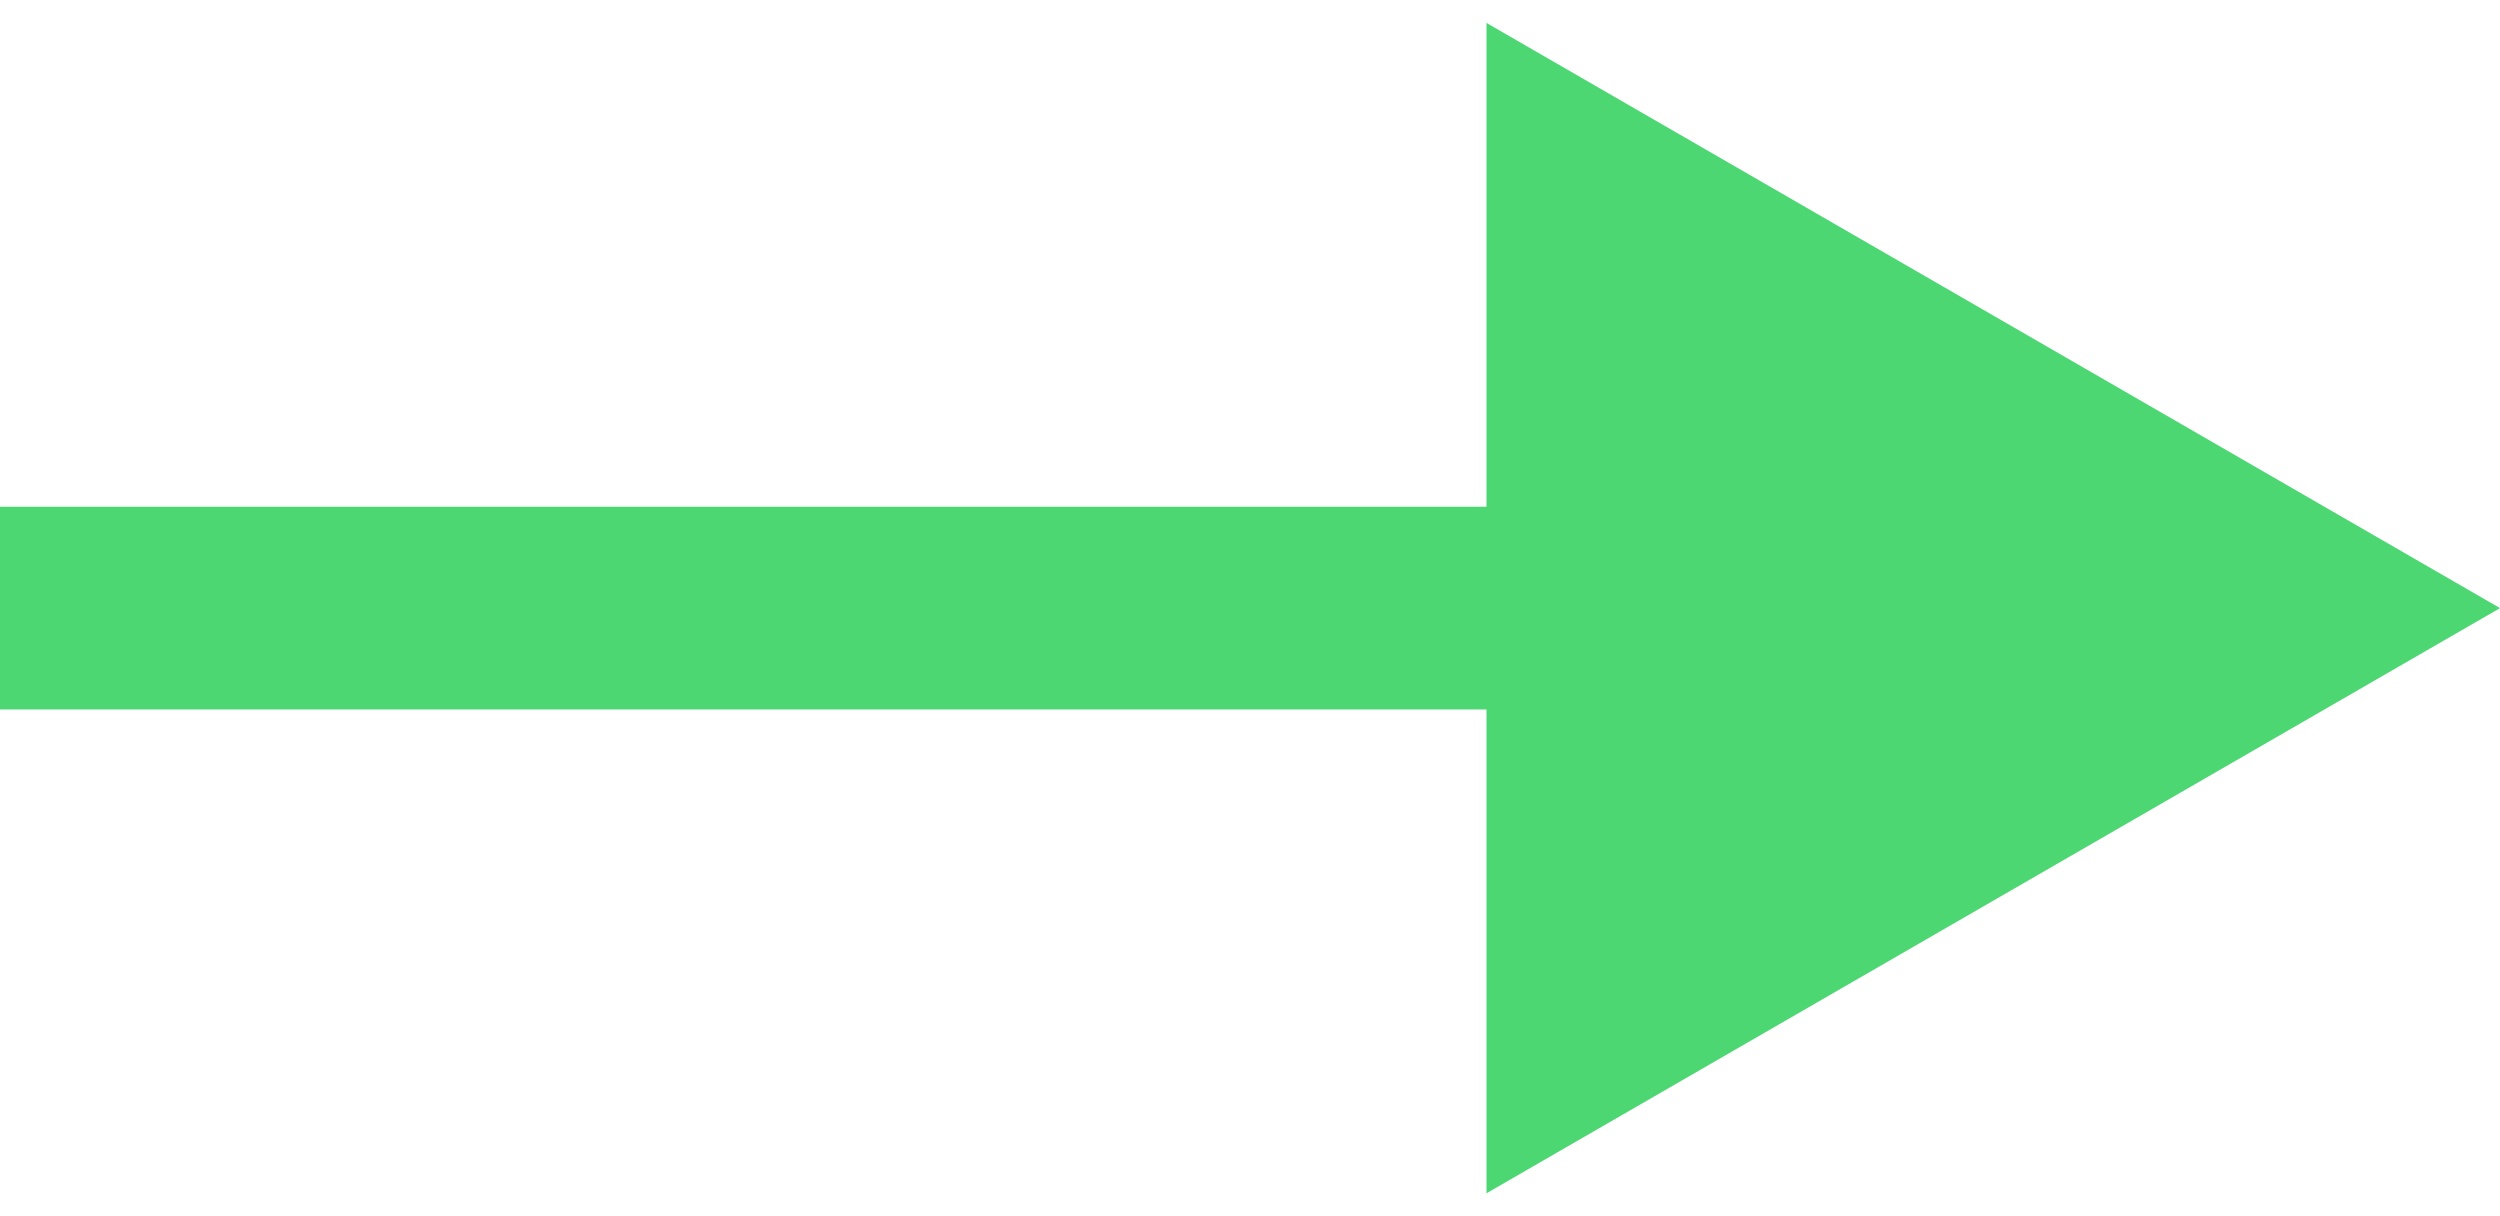    <svg xmlns="http://www.w3.org/2000/svg" width="74" height="36" viewBox="0 0 74 36" fill="none">
                <path d="M74 18L44 0.679L44 35.321L74 18ZM0 21L47 21V15L0 15L0 21Z" fill="#4CD773" />
              </svg>